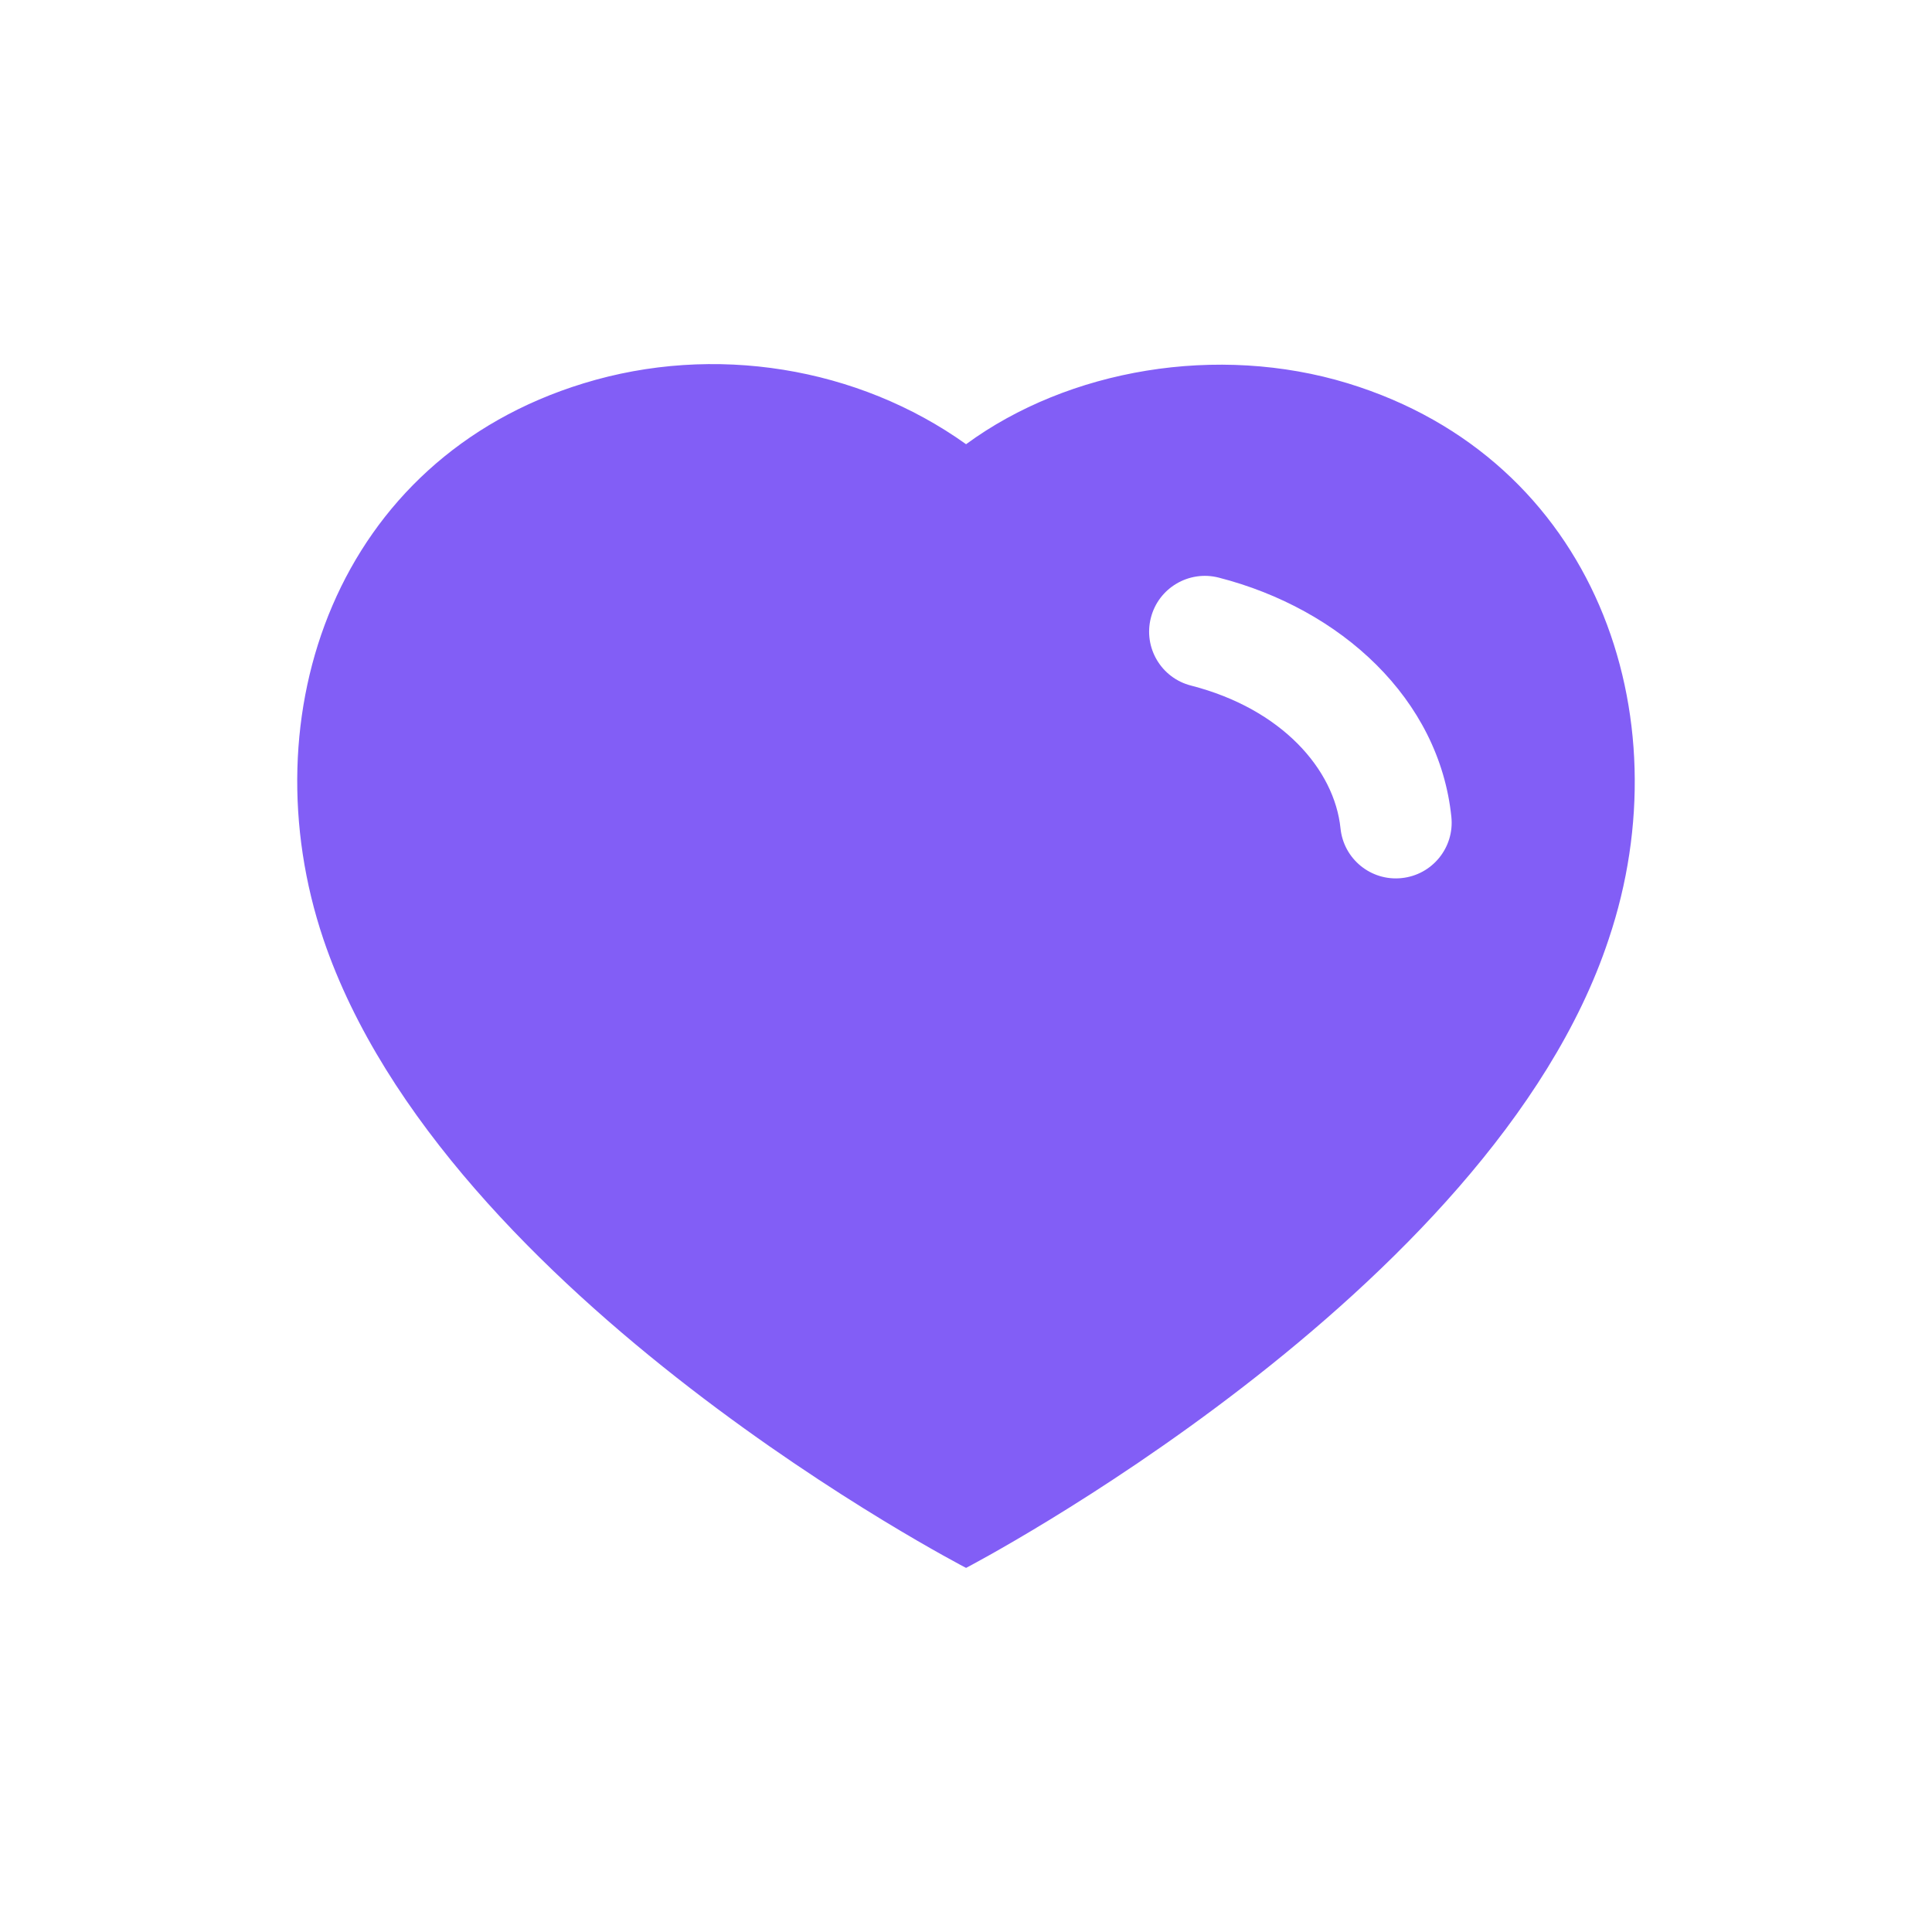 <svg width="26" height="26" viewBox="0 0 26 26" fill="none" xmlns="http://www.w3.org/2000/svg">
<g filter="url(#filter0_d_727_31585)">
<path fill-rule="evenodd" clip-rule="evenodd" d="M7.856 1.158C4.524 2.177 3.336 5.624 4.352 8.639C5.988 13.474 13.001 17.1 13.001 17.1C13.001 17.1 20.067 13.419 21.649 8.639C22.665 5.624 21.469 2.177 18.137 1.158C16.386 0.624 14.38 0.966 13.001 1.978C11.544 0.937 9.609 0.62 7.856 1.158ZM16.4 3.773C15.999 3.671 15.59 3.913 15.488 4.314C15.385 4.715 15.627 5.124 16.028 5.226C17.251 5.54 17.958 6.355 18.04 7.148C18.082 7.56 18.45 7.86 18.862 7.817C19.274 7.775 19.574 7.407 19.532 6.995C19.369 5.407 18.048 4.195 16.4 3.773Z" fill="#825EF6"/>
</g>
<defs>
<filter id="filter0_d_727_31585" x="0" y="0" width="26" height="26" filterUnits="userSpaceOnUse" color-interpolation-filters="sRGB">
<feFlood flood-opacity="0" result="BackgroundImageFix"/>
<feColorMatrix in="SourceAlpha" type="matrix" values="0 0 0 0 0 0 0 0 0 0 0 0 0 0 0 0 0 0 127 0" result="hardAlpha"/>
<feOffset dy="4"/>
<feGaussianBlur stdDeviation="2"/>
<feComposite in2="hardAlpha" operator="out"/>
<feColorMatrix type="matrix" values="0 0 0 0 0.51 0 0 0 0 0.369 0 0 0 0 0.965 0 0 0 0.38 0"/>
<feBlend mode="normal" in2="BackgroundImageFix" result="effect1_dropShadow_727_31585"/>
<feBlend mode="normal" in="SourceGraphic" in2="effect1_dropShadow_727_31585" result="shape"/>
</filter>
</defs>
</svg>
